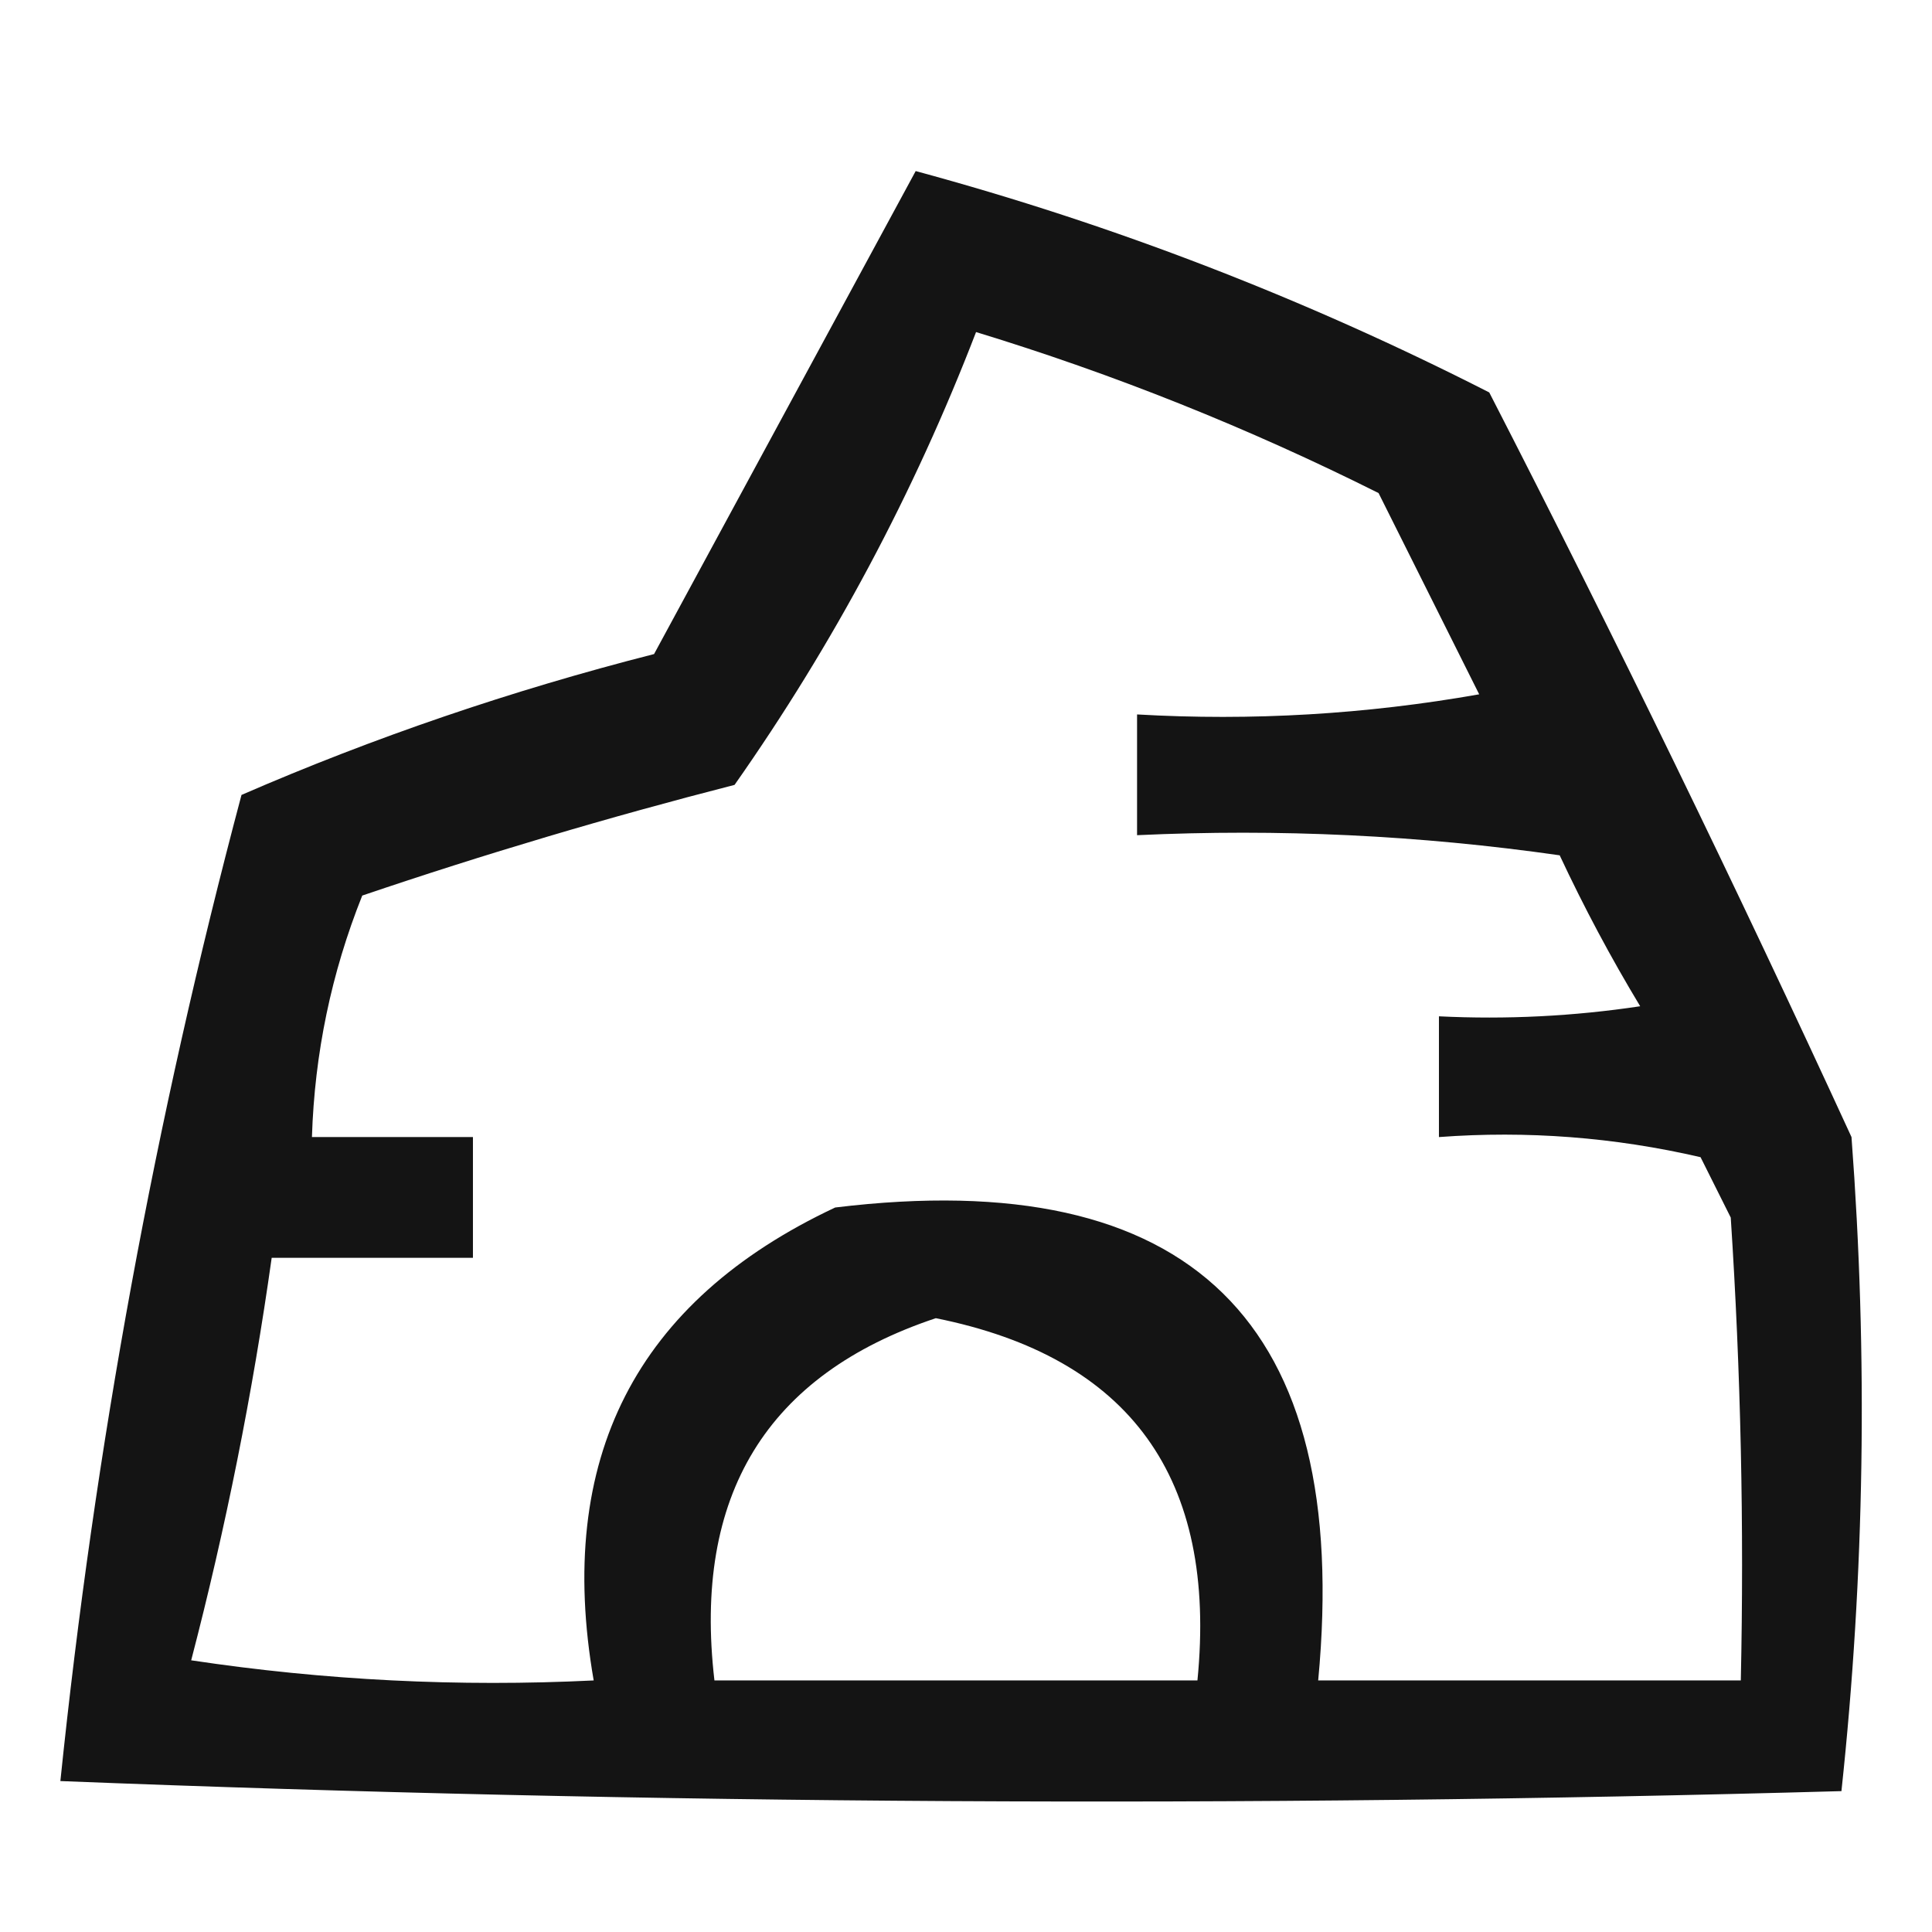 <?xml version="1.0" encoding="UTF-8"?>
<!DOCTYPE svg PUBLIC "-//W3C//DTD SVG 1.1//EN" "http://www.w3.org/Graphics/SVG/1.1/DTD/svg11.dtd">
<svg xmlns="http://www.w3.org/2000/svg" version="1.1" width="96px" height="96px" style="shape-rendering:geometricPrecision; text-rendering:geometricPrecision; image-rendering:optimizeQuality; fill-rule:evenodd; clip-rule:evenodd" xmlns:xlink="http://www.w3.org/1999/xlink">
<g><path style="opacity:0.92" fill="#000000" d="M 45.5,8.5 C 55.338,11.164 64.838,14.831 74,19.5C 80.272,31.711 86.272,44.044 92,56.5C 92.82,67.41 92.653,78.243 91.5,89C 61.928,89.828 32.428,89.662 3,88.5C 4.707,71.962 7.707,55.629 12,39.5C 18.582,36.64 25.415,34.307 32.5,32.5C 36.846,24.473 41.179,16.473 45.5,8.5 Z M 48.5,16.5 C 55.36,18.594 62.027,21.26 68.5,24.5C 70.162,27.824 71.829,31.158 73.5,34.5C 67.872,35.495 62.206,35.829 56.5,35.5C 56.5,37.5 56.5,39.5 56.5,41.5C 63.532,41.17 70.532,41.503 77.5,42.5C 78.706,45.079 80.039,47.579 81.5,50C 78.183,50.498 74.85,50.665 71.5,50.5C 71.5,52.5 71.5,54.5 71.5,56.5C 75.884,56.174 80.217,56.508 84.5,57.5C 85,58.5 85.5,59.5 86,60.5C 86.5,68.159 86.666,75.826 86.5,83.5C 79.5,83.5 72.5,83.5 65.5,83.5C 67.183,65.683 59.184,57.849 41.5,60C 31.587,64.656 27.587,72.49 29.5,83.5C 22.8,83.83 16.134,83.497 9.5,82.5C 11.218,75.91 12.551,69.243 13.5,62.5C 16.833,62.5 20.167,62.5 23.5,62.5C 23.5,60.5 23.5,58.5 23.5,56.5C 20.833,56.5 18.167,56.5 15.5,56.5C 15.631,52.346 16.464,48.346 18,44.5C 24.07,42.44 30.236,40.606 36.5,39C 41.416,32.002 45.416,24.502 48.5,16.5 Z M 46.5,65.5 C 56.16,67.442 60.493,73.442 59.5,83.5C 51.5,83.5 43.5,83.5 35.5,83.5C 34.426,74.303 38.093,68.303 46.5,65.5 Z"/></g>
</svg>
